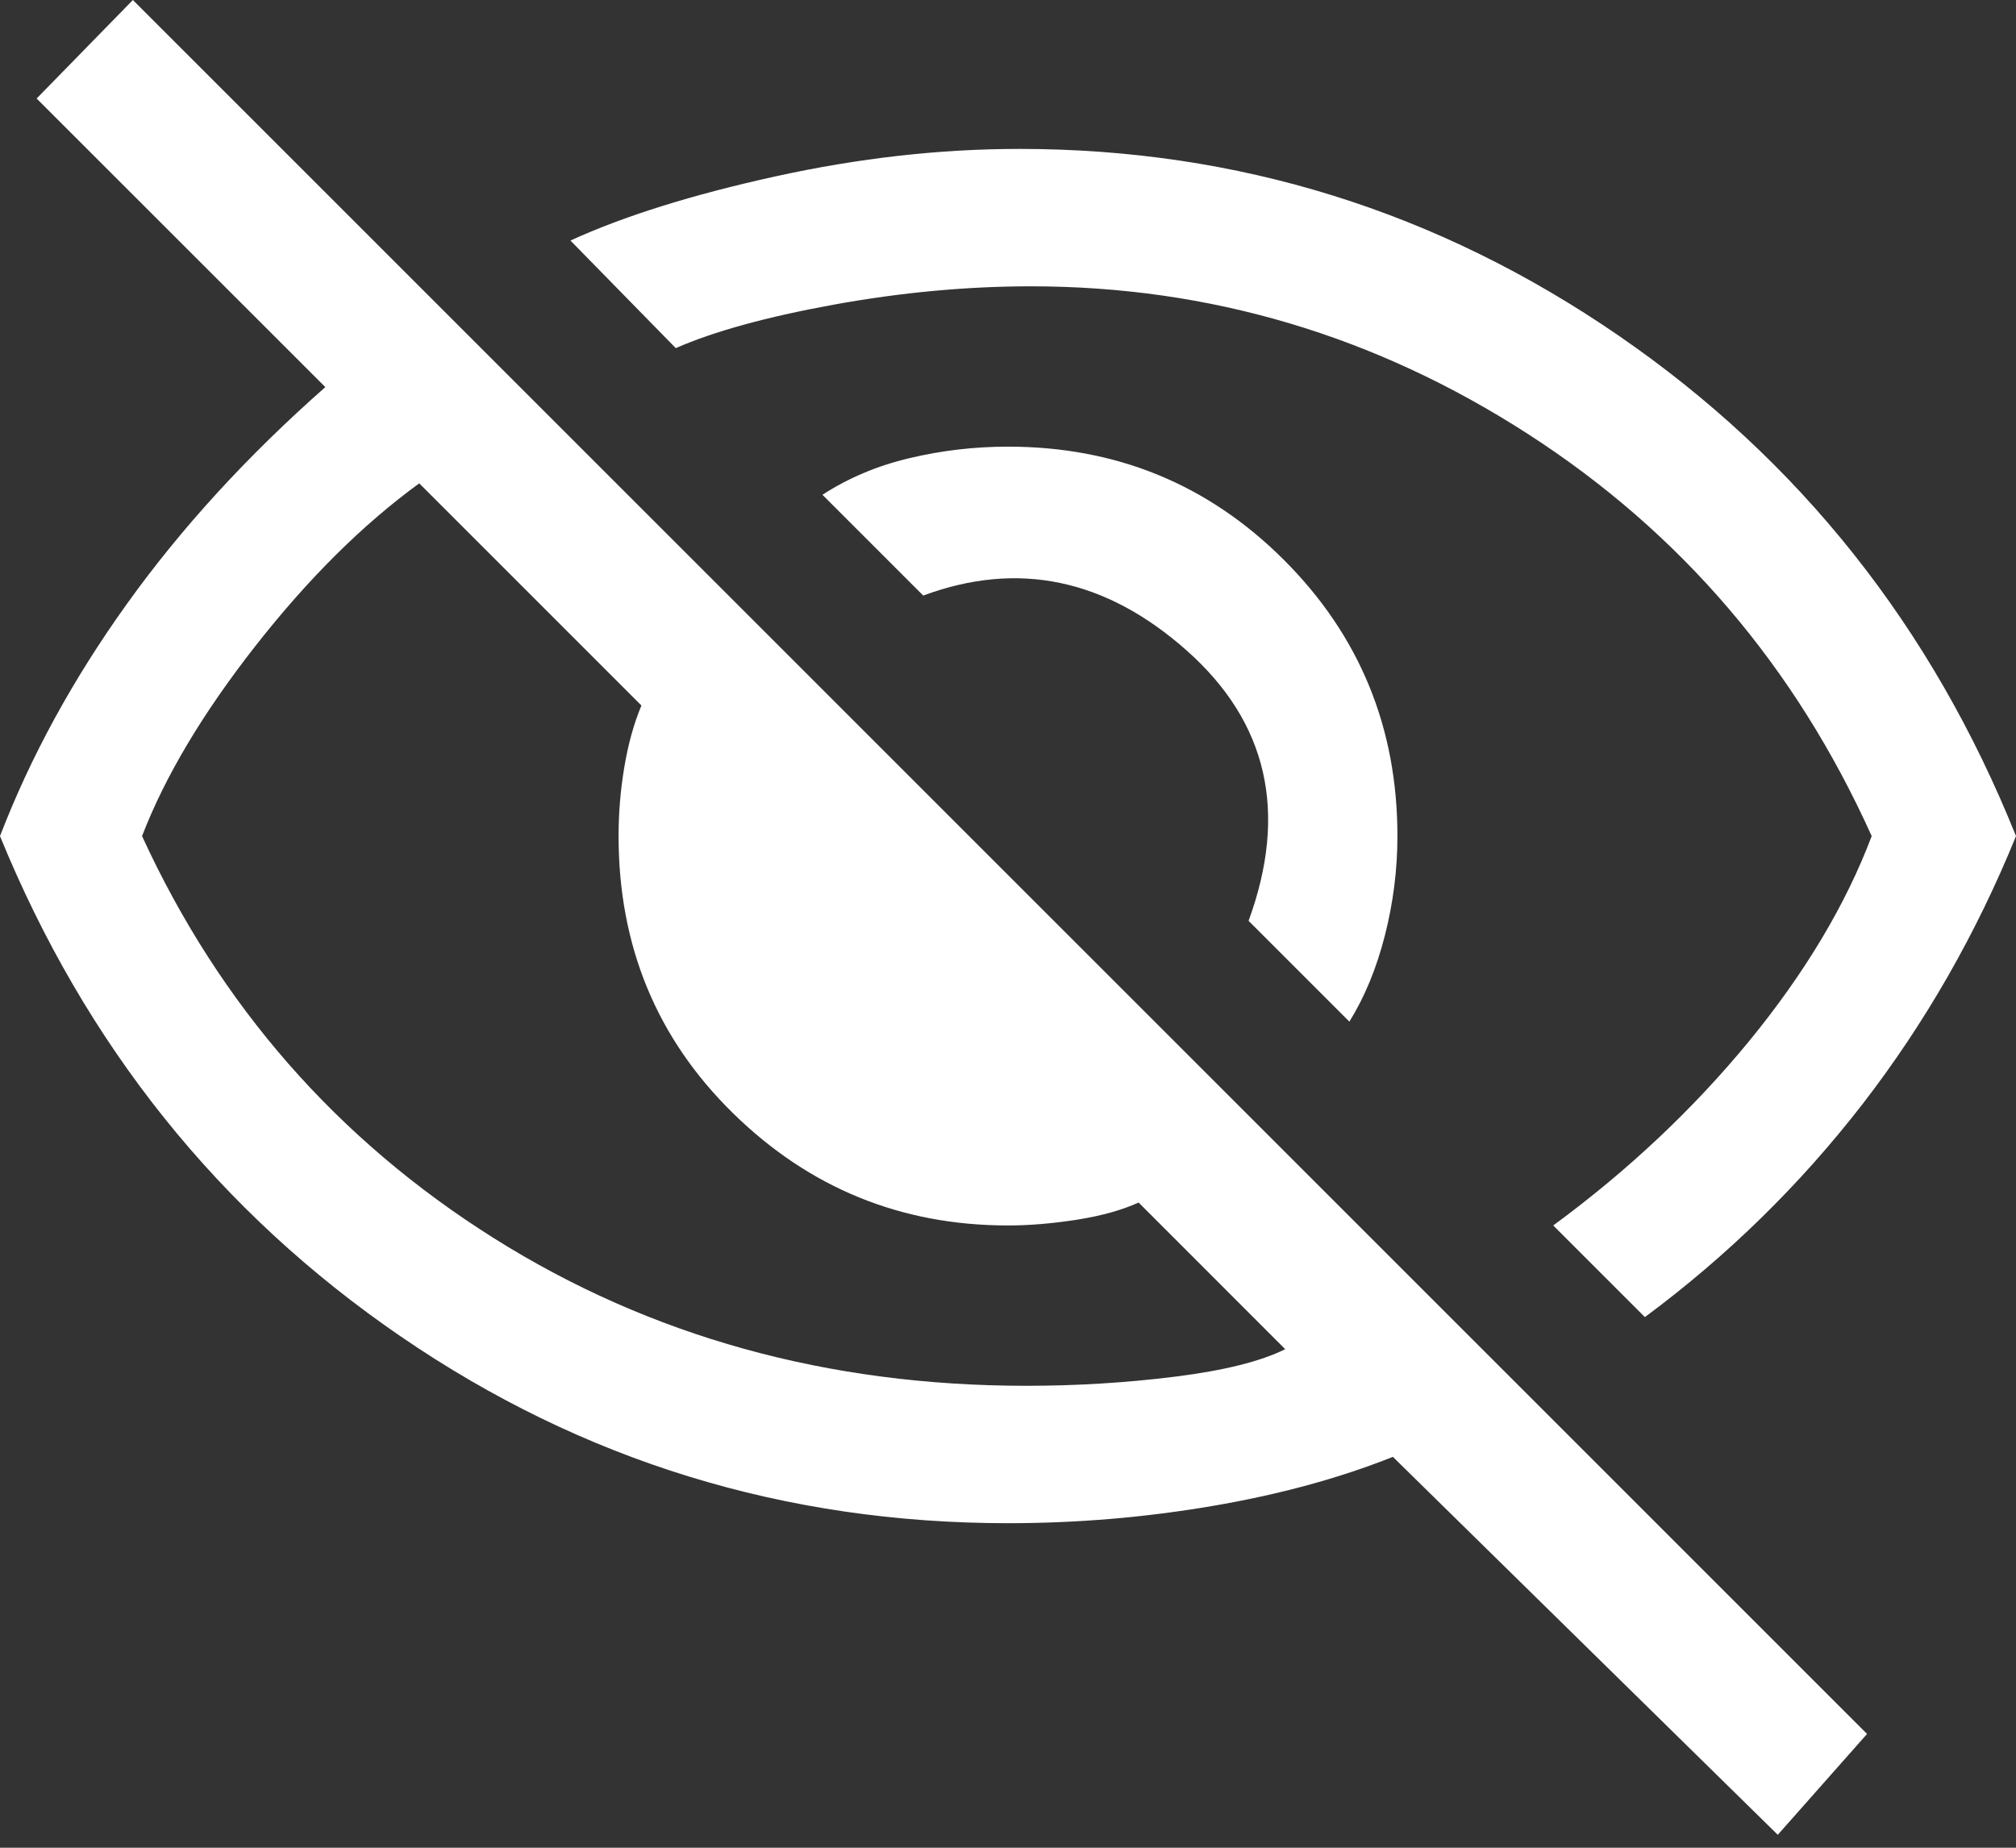 <svg width="24" height="22" viewBox="0 0 24 22" fill="none" xmlns="http://www.w3.org/2000/svg">
<rect x="0" y="0" width="24" height="22" fill="#333333" stroke="none"/>
<path d="M16.064 12.164L14.864 10.964C15.336 9.673 15.091 8.6 14.127 7.745C13.164 6.891 12.118 6.673 10.991 7.091L9.791 5.891C10.1 5.691 10.445 5.545 10.827 5.455C11.209 5.364 11.6 5.318 12 5.318C13.291 5.318 14.386 5.768 15.286 6.668C16.186 7.568 16.636 8.664 16.636 9.955C16.636 10.354 16.586 10.75 16.486 11.141C16.386 11.532 16.245 11.873 16.064 12.164ZM19.582 15.682L18.491 14.591C19.382 13.936 20.159 13.204 20.823 12.396C21.486 11.586 21.973 10.773 22.282 9.955C21.373 7.936 20.009 6.341 18.191 5.168C16.373 3.995 14.4 3.409 12.273 3.409C11.509 3.409 10.727 3.482 9.927 3.627C9.127 3.773 8.5 3.945 8.045 4.145L6.791 2.864C7.427 2.573 8.241 2.318 9.232 2.1C10.223 1.882 11.191 1.773 12.136 1.773C14.736 1.773 17.114 2.514 19.268 3.995C21.423 5.477 23 7.464 24 9.955C23.527 11.118 22.918 12.182 22.173 13.146C21.427 14.109 20.564 14.954 19.582 15.682ZM21.164 21.846L16.582 17.346C15.945 17.6 15.227 17.796 14.427 17.932C13.627 18.068 12.818 18.136 12 18.136C9.345 18.136 6.936 17.395 4.773 15.914C2.609 14.432 1.018 12.445 0 9.955C0.364 9.009 0.868 8.086 1.514 7.186C2.159 6.286 2.945 5.427 3.873 4.609L0.436 1.173L1.582 0L22.227 20.645L21.164 21.846ZM4.991 5.755C4.318 6.245 3.668 6.891 3.041 7.691C2.414 8.491 1.964 9.245 1.691 9.955C2.618 11.973 4.014 13.568 5.877 14.741C7.741 15.914 9.855 16.5 12.218 16.5C12.818 16.5 13.409 16.464 13.991 16.391C14.573 16.318 15.009 16.209 15.3 16.064L13.555 14.318C13.354 14.409 13.109 14.477 12.818 14.523C12.527 14.568 12.255 14.591 12 14.591C10.727 14.591 9.636 14.146 8.727 13.255C7.818 12.364 7.364 11.264 7.364 9.955C7.364 9.682 7.386 9.409 7.432 9.136C7.477 8.864 7.545 8.618 7.636 8.4L4.991 5.755Z" fill="white"/>
</svg>
